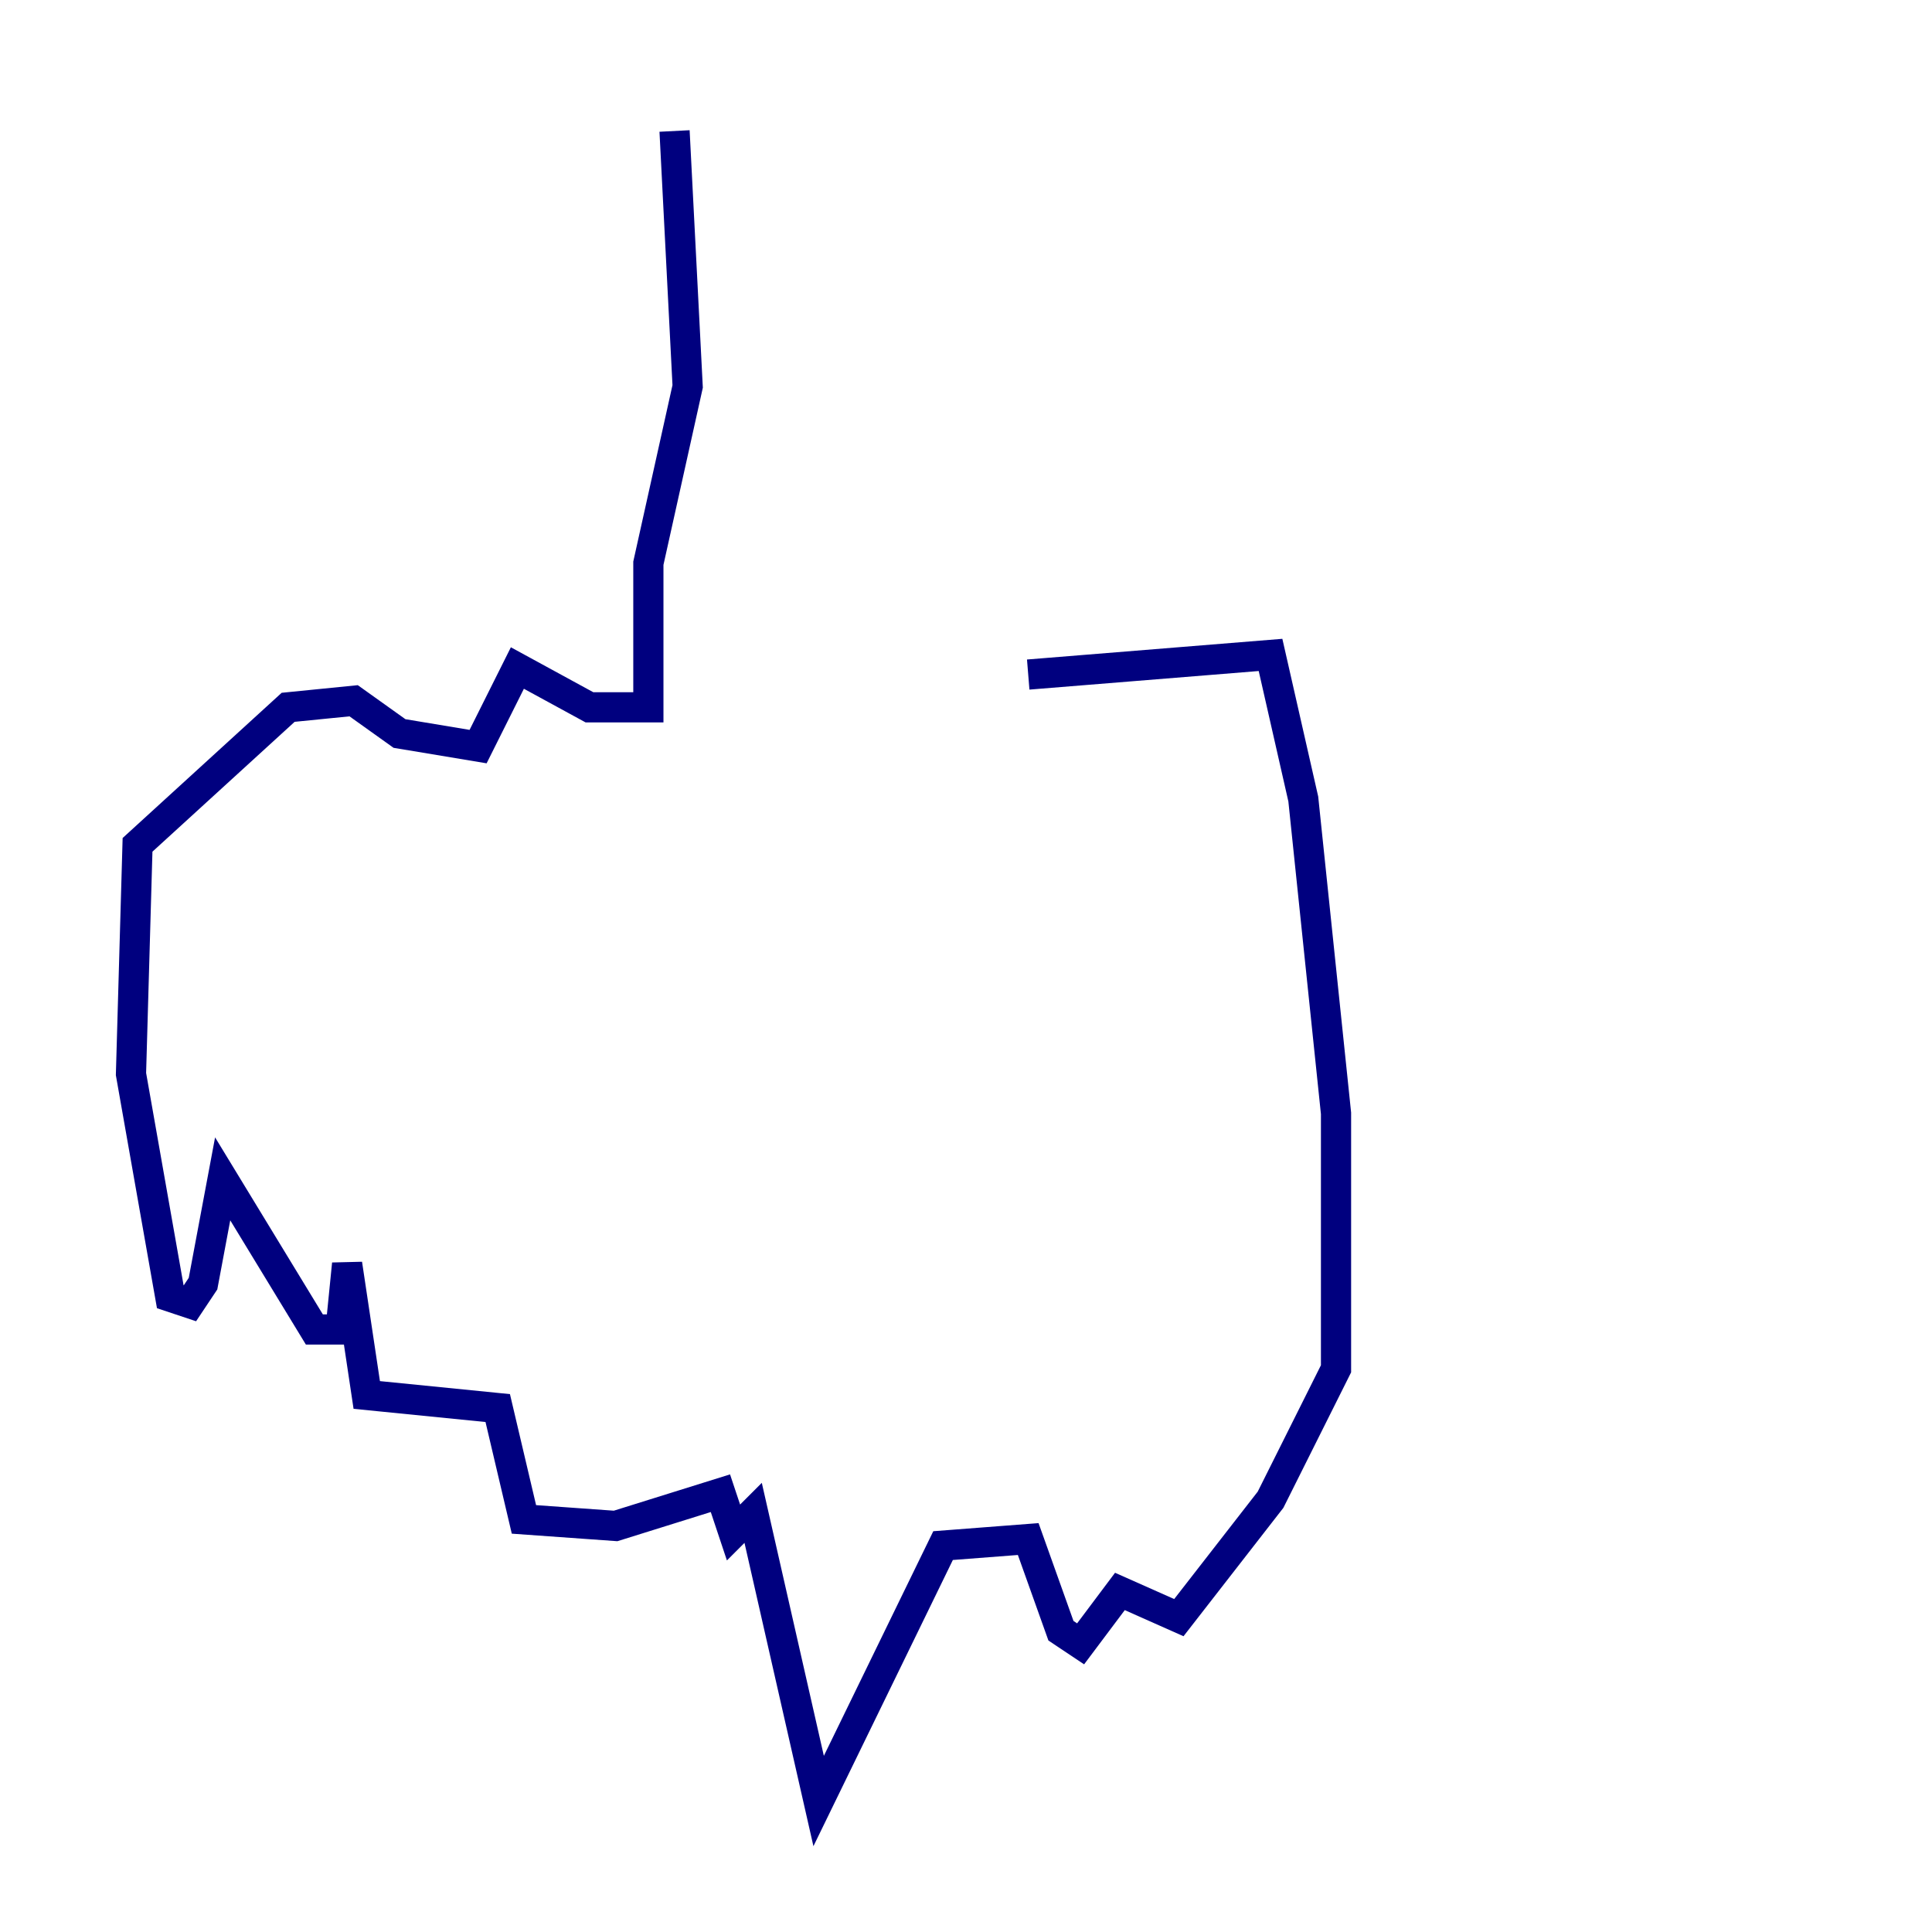 <?xml version="1.0" encoding="utf-8" ?>
<svg baseProfile="tiny" height="128" version="1.2" viewBox="0,0,128,128" width="128" xmlns="http://www.w3.org/2000/svg" xmlns:ev="http://www.w3.org/2001/xml-events" xmlns:xlink="http://www.w3.org/1999/xlink"><defs /><polyline fill="none" points="44.691,8.678 45.559,25.6 42.956,37.315 42.956,46.861 39.051,46.861 34.278,44.258 31.675,49.464 26.468,48.597 23.43,46.427 19.091,46.861 9.112,55.973 8.678,71.159 11.281,85.912 12.583,86.346 13.451,85.044 14.752,78.102 20.827,88.081 22.563,88.081 22.997,83.742 24.298,92.42 32.976,93.288 34.712,100.664 40.786,101.098 47.729,98.929 48.597,101.532 49.898,100.231 54.237,119.322 62.481,102.4 68.122,101.966 70.291,108.041 71.593,108.909 74.197,105.437 78.102,107.173 84.176,99.363 88.515,90.685 88.515,73.763 86.346,52.936 84.176,43.39 68.122,44.691" stroke="#00007f" stroke-width="2" /></svg>